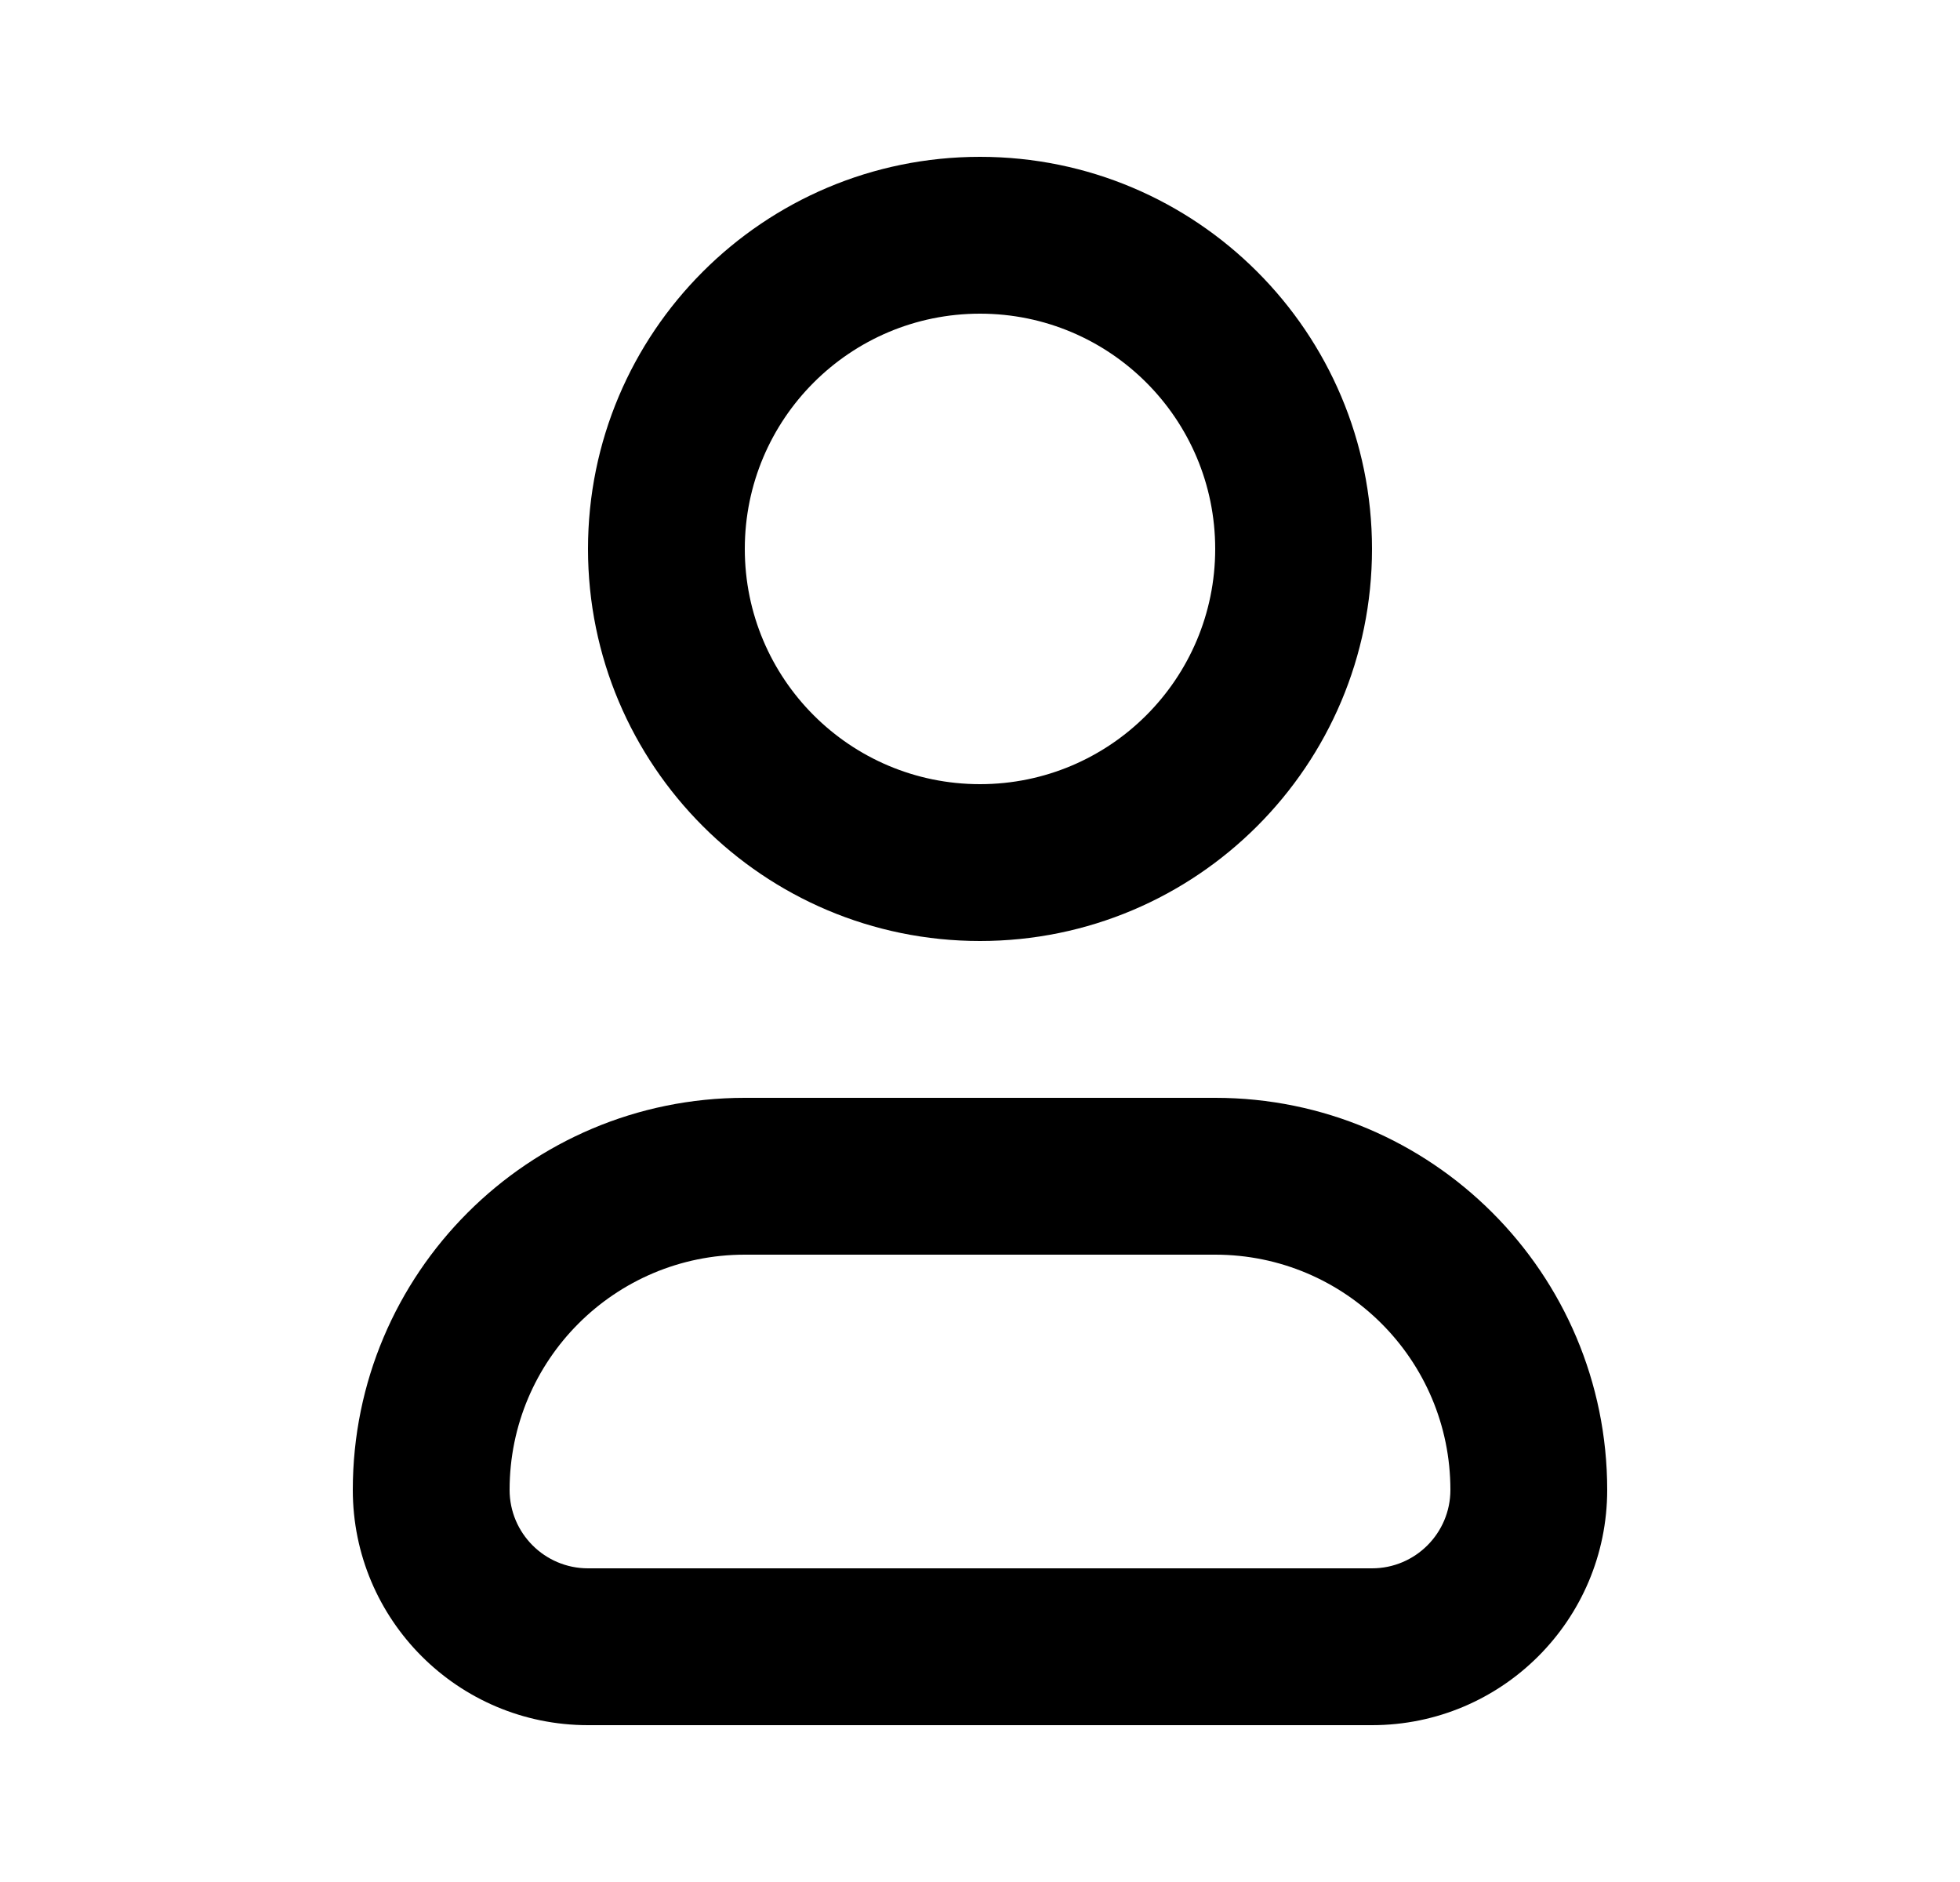 <svg width="25" height="24" viewBox="0 0 25 24" fill="currentColor" xmlns="http://www.w3.org/2000/svg">
<path fill-rule="evenodd" clip-rule="evenodd" d="M9.5 16C7.843 16 6.5 17.343 6.5 19C6.5 19.552 6.948 20 7.5 20H17.5C18.052 20 18.5 19.552 18.5 19C18.5 17.343 17.157 16 15.5 16H9.5ZM4.5 19C4.5 16.239 6.739 14 9.5 14H15.5C18.261 14 20.5 16.239 20.5 19C20.5 20.657 19.157 22 17.5 22H7.5C5.843 22 4.5 20.657 4.5 19Z" fill="currentColor"/>
<path fill-rule="evenodd" clip-rule="evenodd" d="M12.5 4C10.843 4 9.5 5.343 9.5 7C9.5 8.657 10.843 10 12.5 10C14.157 10 15.5 8.657 15.5 7C15.5 5.343 14.157 4 12.5 4ZM7.5 7C7.5 4.239 9.739 2 12.5 2C15.261 2 17.5 4.239 17.5 7C17.5 9.761 15.261 12 12.5 12C9.739 12 7.5 9.761 7.5 7Z" fill="currentColor"/>
</svg>
